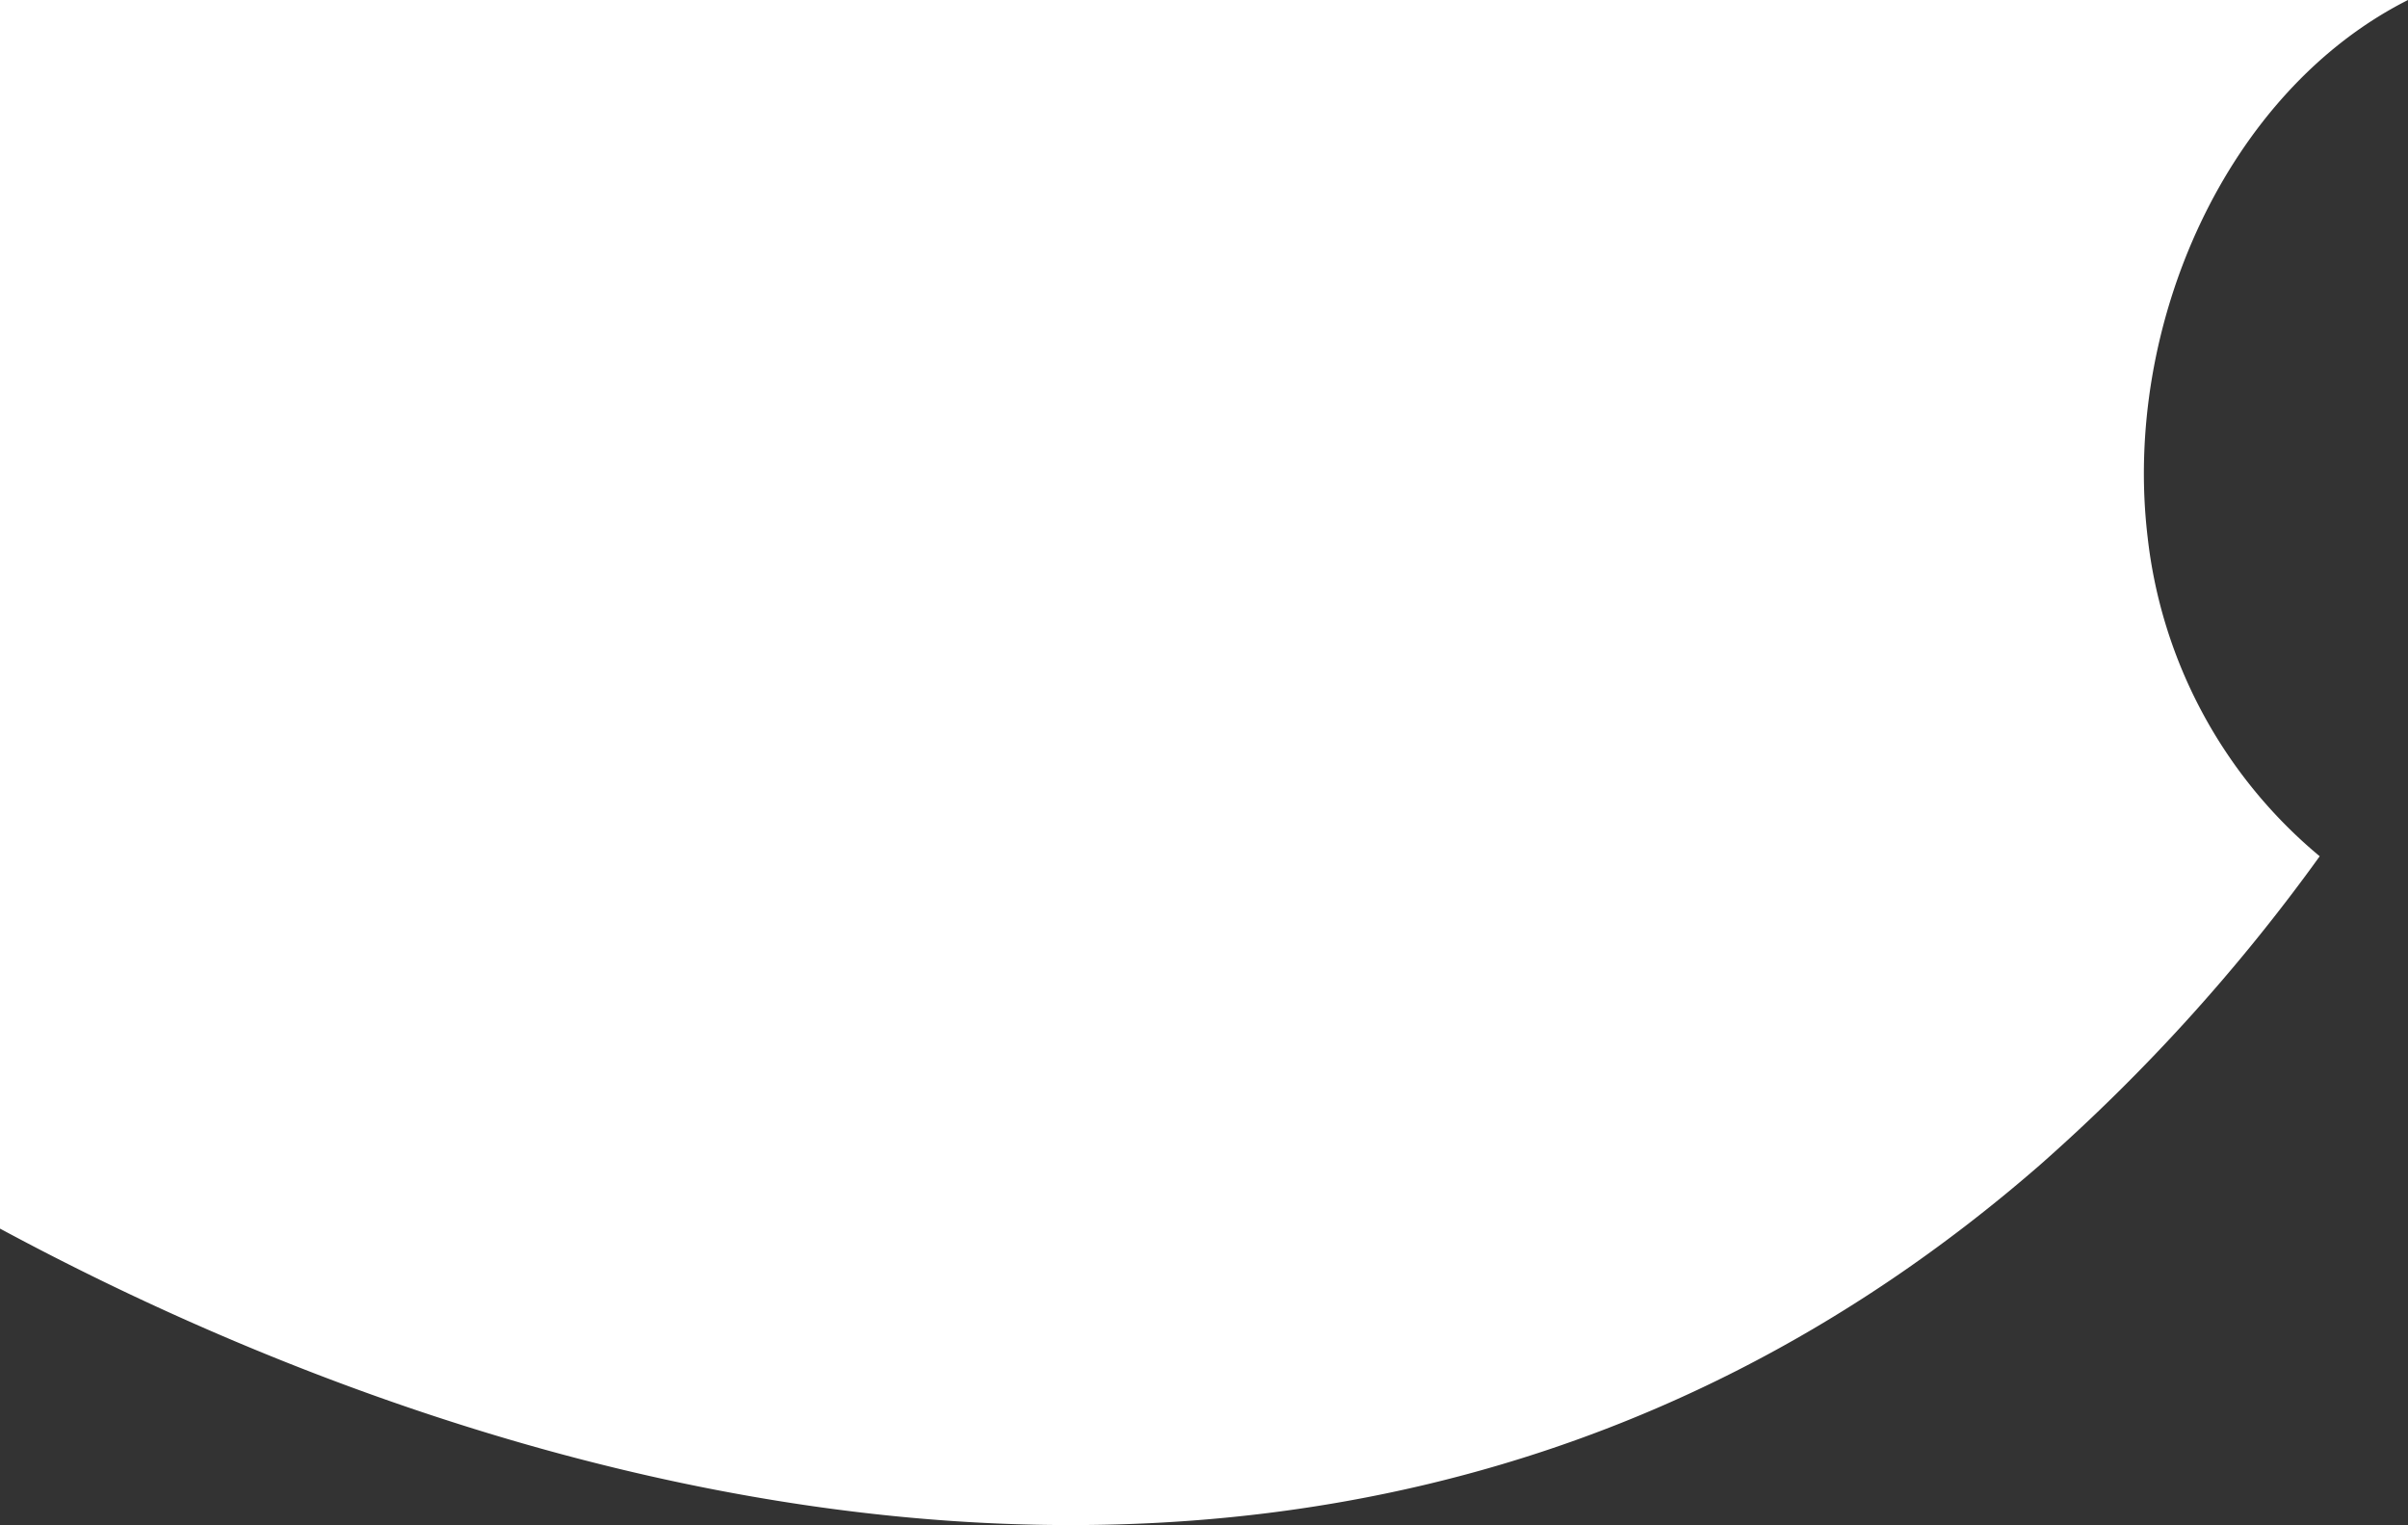 <svg id="Capa_1" data-name="Capa 1" preserveAspectRatio="none" xmlns="http://www.w3.org/2000/svg" viewBox="0 0 150 95"><rect x="0" y="0" width="150" height="95" fill="#333333" stroke="none"/><defs><style>.cls-1{fill:#fff;}</style></defs><title>banner_logo</title><path class="cls-1" d="M145,52.88a115.86,115.86,0,0,1-17.41,19.21C78.33,115,16.66,84.76.5,76.07V-.45h150C139.21,5.24,132.71,19.8,134.28,33A30.23,30.23,0,0,0,145,52.88Z" transform="translate(-0.5 0.45)"/></svg>